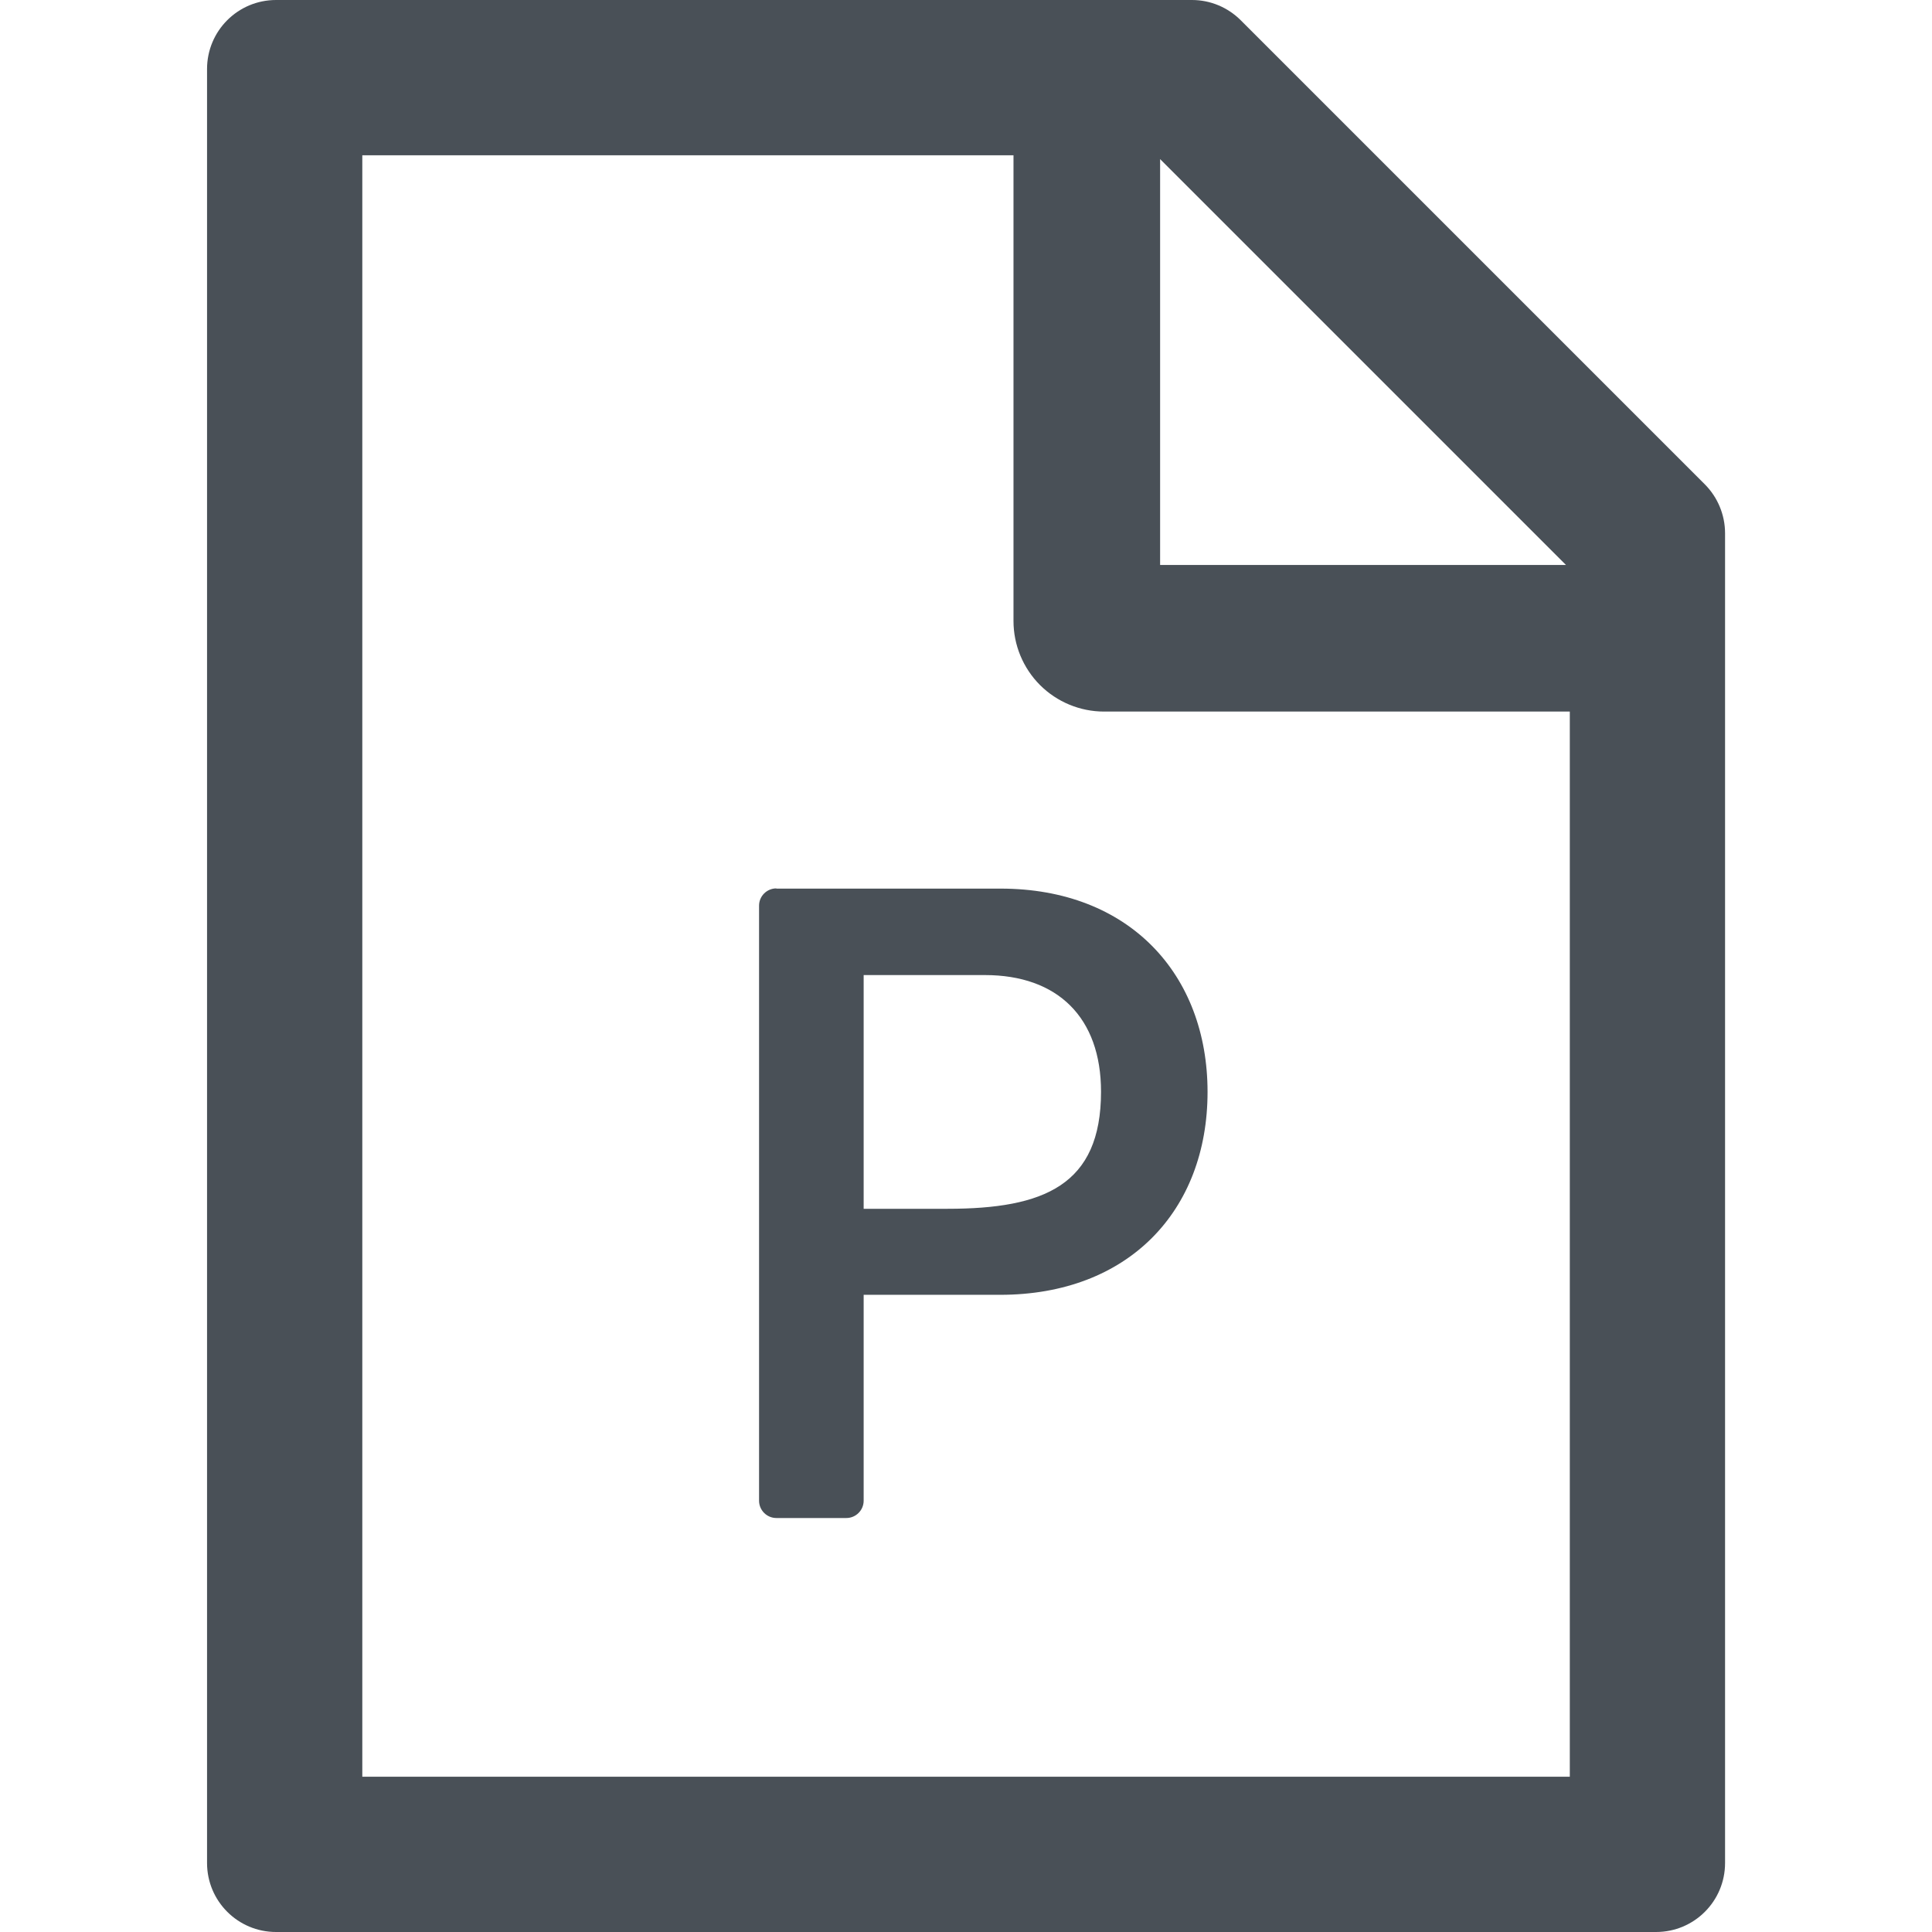<svg width="36" height="36" viewBox="0 0 36 36" fill="none" xmlns="http://www.w3.org/2000/svg">
<g clip-path="url(#clip0_16_305)">
<path d="M14.466 16.554C14.289 16.554 14.144 16.698 14.144 16.875V27.964C14.144 28.141 14.289 28.286 14.466 28.286H15.771C15.948 28.286 16.093 28.141 16.093 27.964V24.127H18.636C21.023 24.127 22.501 22.564 22.501 20.346C22.501 18.157 21.043 16.558 18.644 16.558H14.466V16.554ZM20.516 20.342C20.516 22.086 19.452 22.524 17.656 22.524H16.093V18.169H18.351C19.709 18.169 20.516 18.96 20.516 20.342ZM31.766 9.024L23.12 0.378C22.879 0.137 22.553 0 22.212 0H5.144C4.433 0 3.858 0.575 3.858 1.286V34.714C3.858 35.425 4.433 36 5.144 36H30.858C31.57 36 32.144 35.425 32.144 34.714V9.936C32.144 9.595 32.007 9.265 31.766 9.024ZM29.179 10.527H21.617V2.965L29.179 10.527ZM29.251 33.107H6.751V2.893H18.885V11.571C18.885 12.019 19.063 12.448 19.379 12.765C19.696 13.081 20.125 13.259 20.573 13.259H29.251V33.107Z" fill="#495057"/>
</g>
<defs>
<clipPath id="clip0_16_305">
<rect width="36" height="36" fill="white"/>
</clipPath>
</defs>
</svg>
